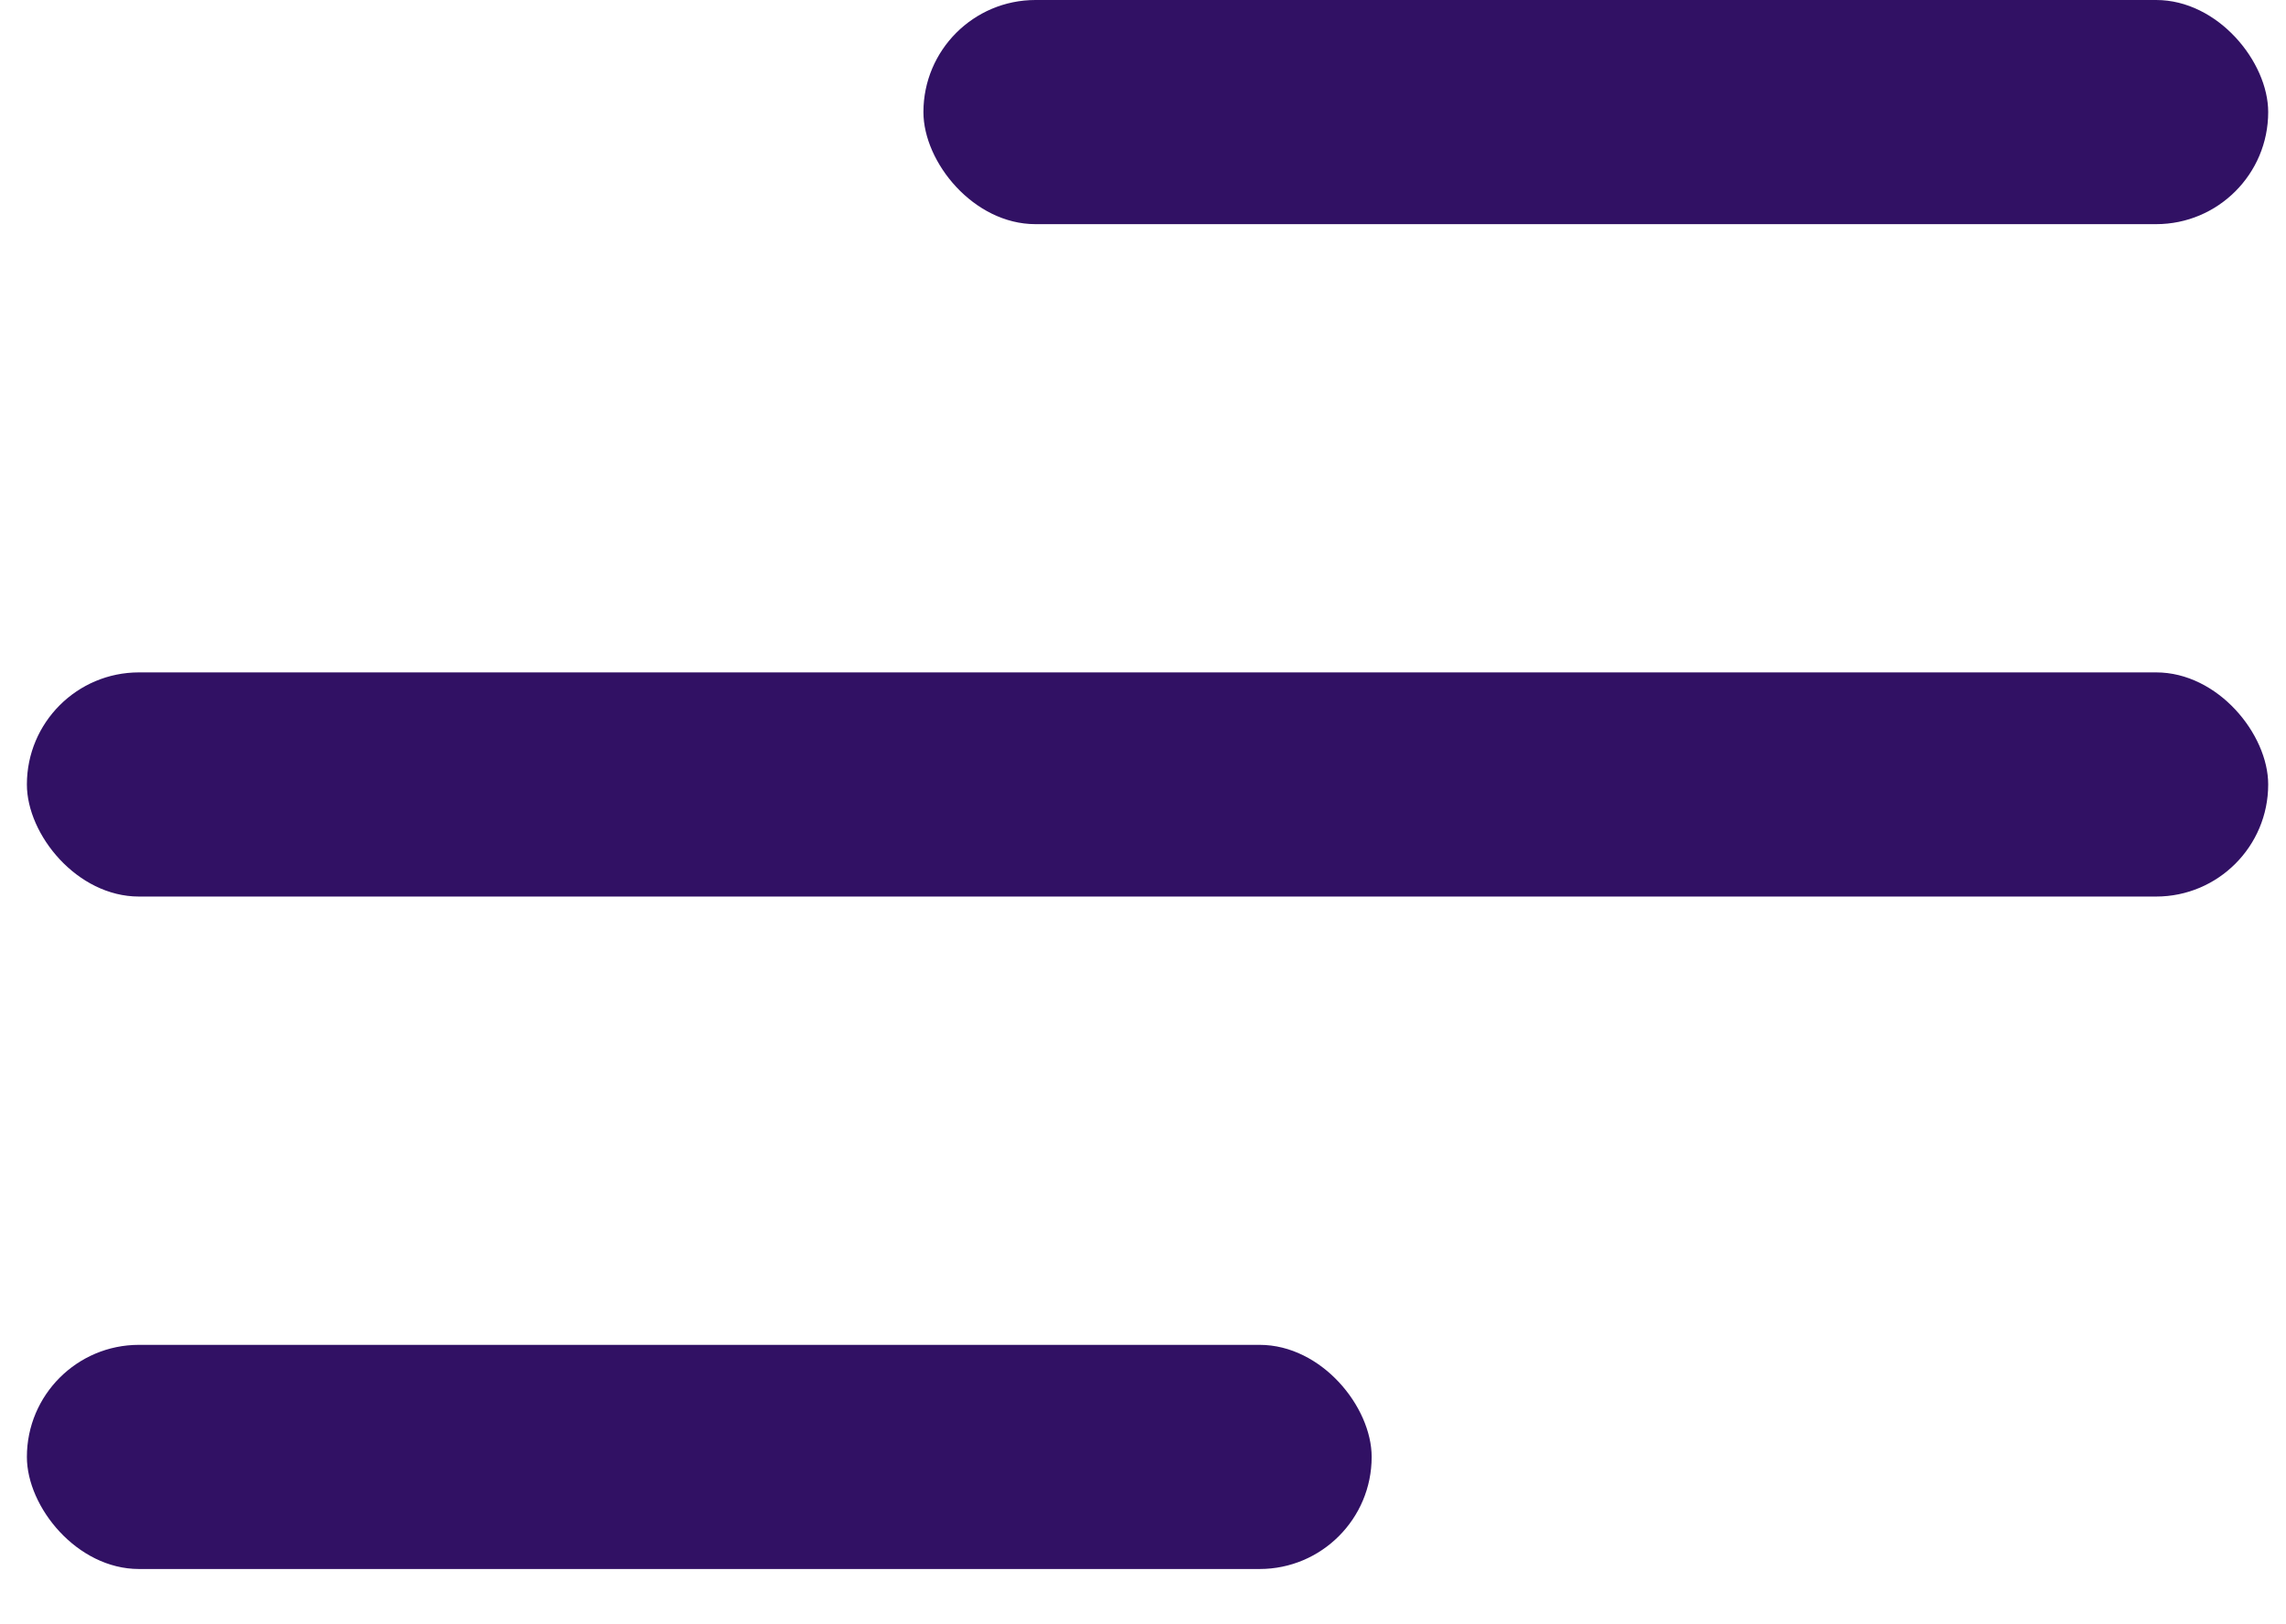 <svg width="38" height="27" viewBox="0 0 38 27" fill="none" xmlns="http://www.w3.org/2000/svg">
<rect x="0.447" y="11.177" width="37.257" height="3.726" rx="1.863" fill="#311164"/>
<rect x="0.447" y="22.355" width="22.354" height="3.726" rx="1.863" fill="#311164"/>
<rect x="15.35" width="22.354" height="3.726" rx="1.863" fill="#311164"/>
</svg>

